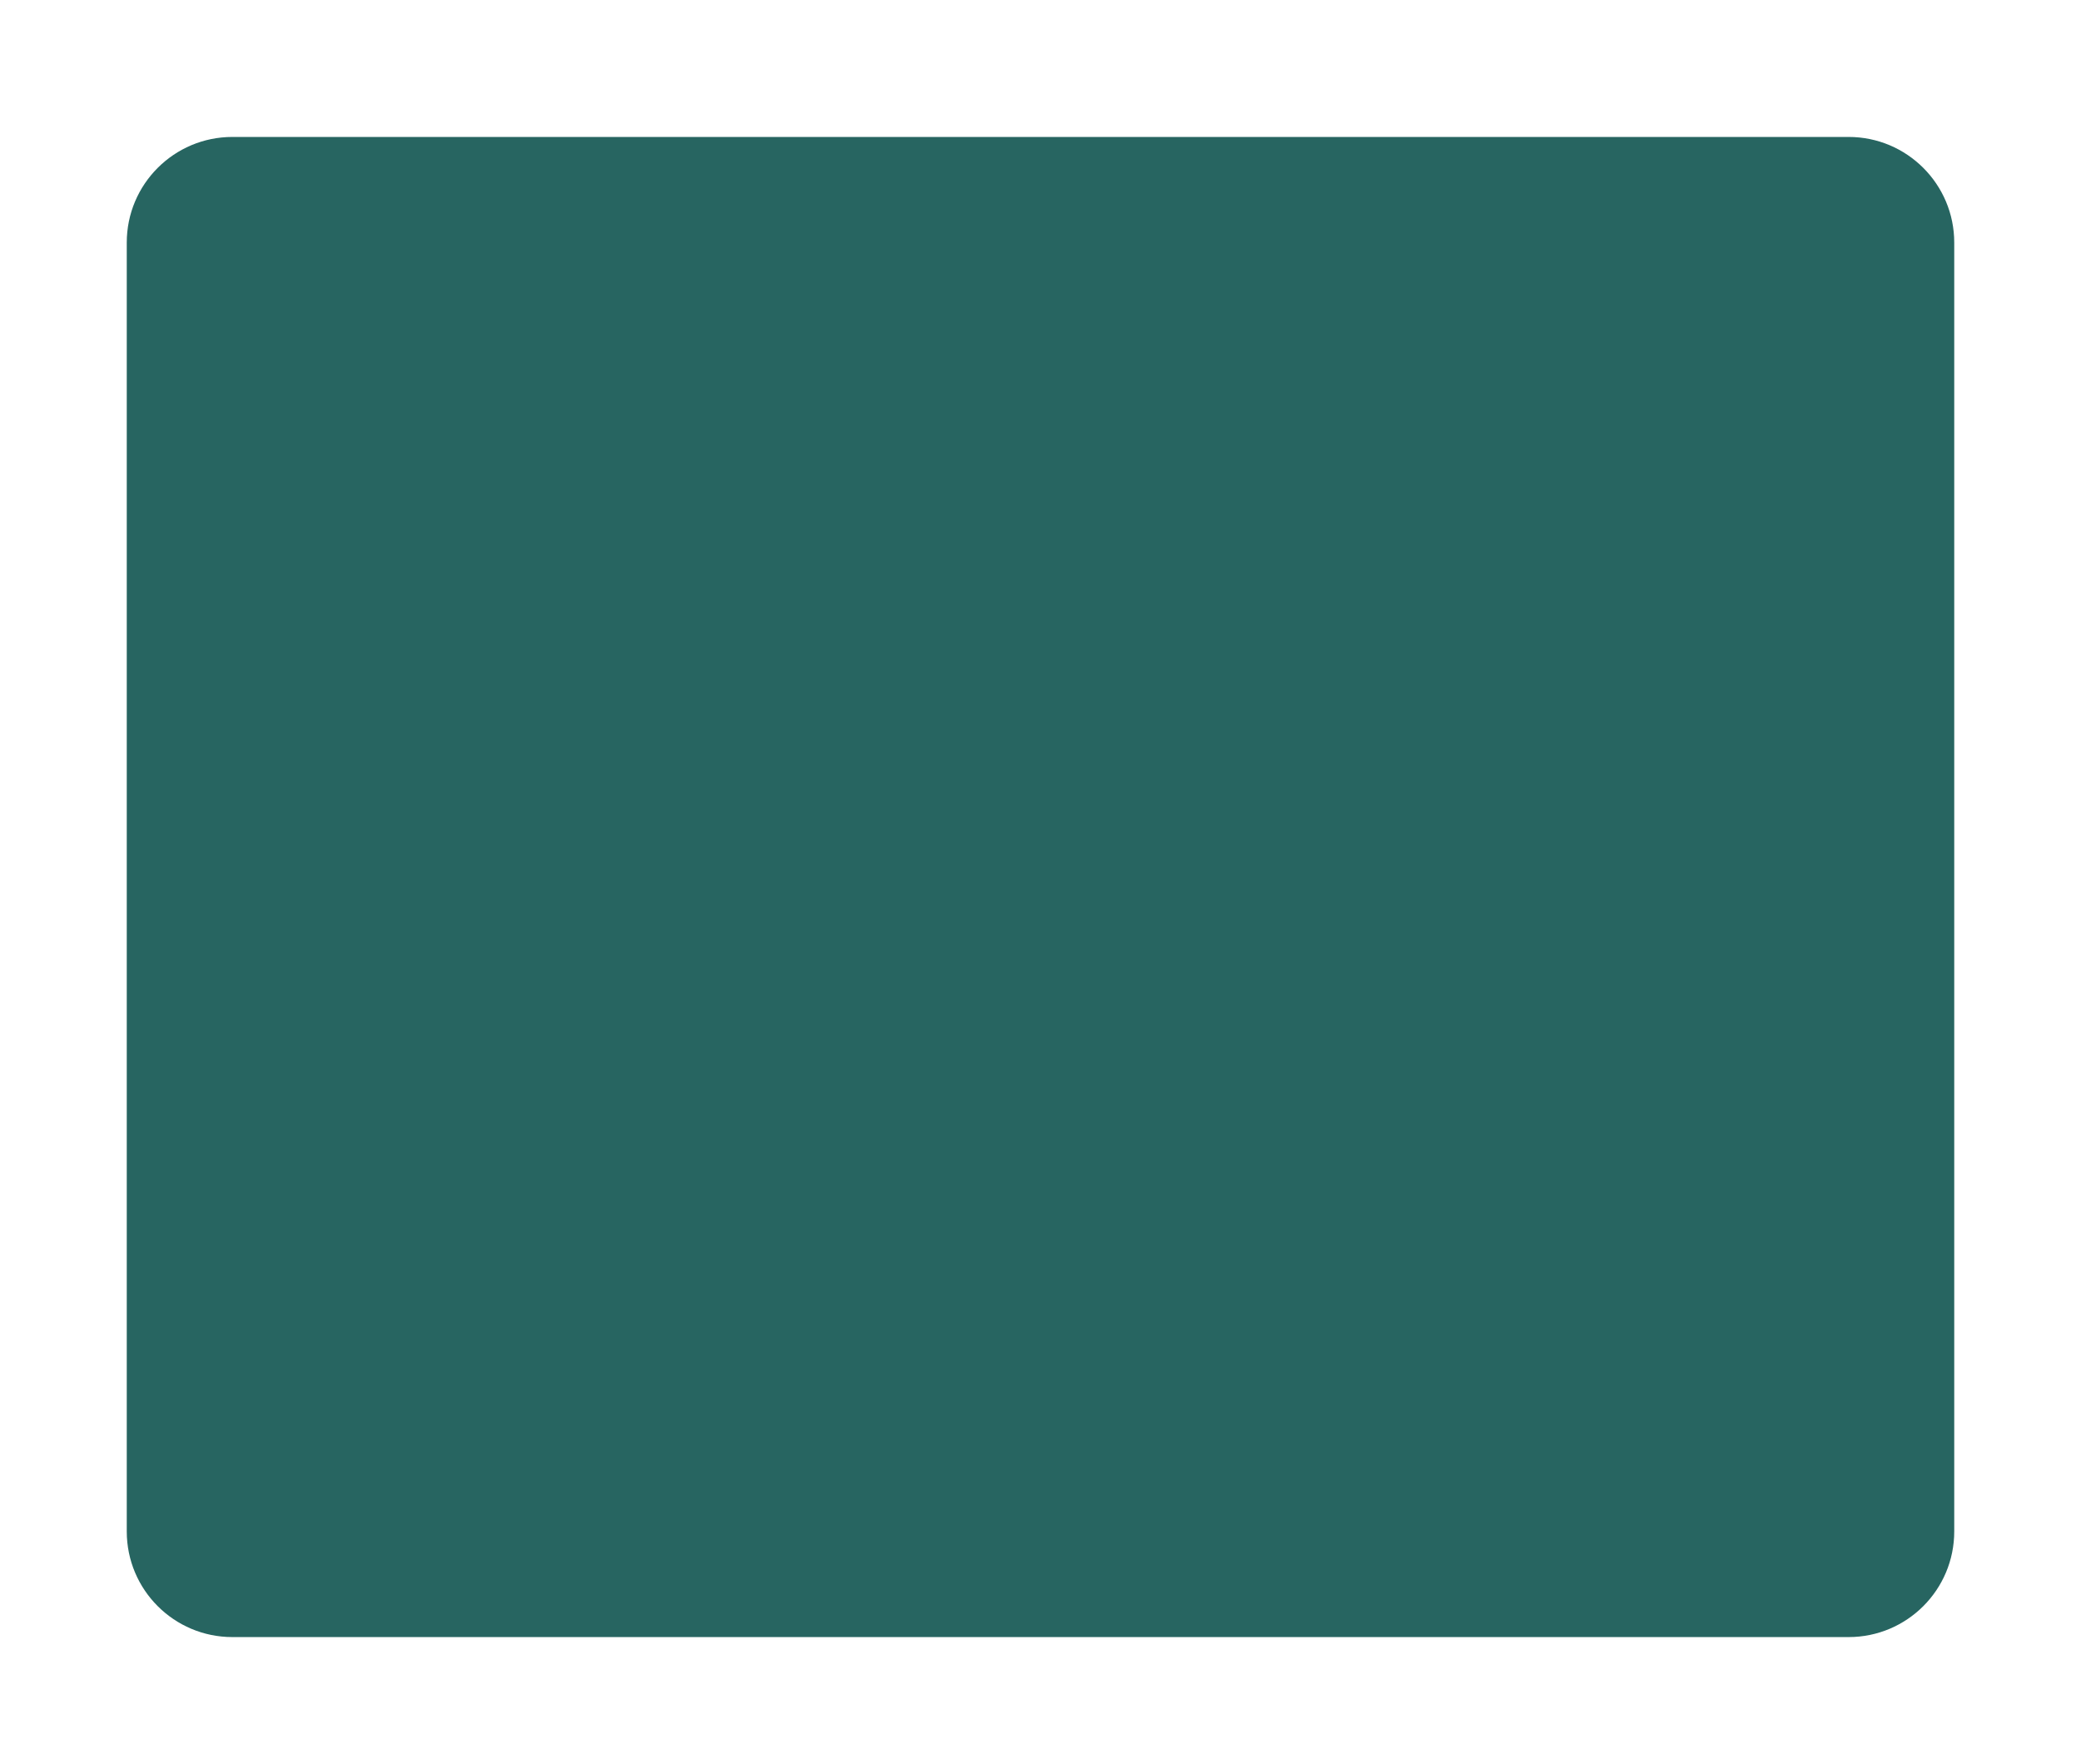 <svg width="197" height="167" viewBox="0 0 197 167" fill="none" xmlns="http://www.w3.org/2000/svg">
<g filter="url(#filter0_d_813_803)">
<path d="M12 21.963C12 16.44 16.477 11.963 22 11.963H175C180.523 11.963 185 16.44 185 21.963V143.963C185 149.486 180.523 153.963 175 153.963H22C16.477 153.963 12 149.486 12 143.963V21.963Z" fill="#276561"/>
</g>
<defs>
<filter id="filter0_d_813_803" x="0" y="0.963" width="197" height="166" filterUnits="userSpaceOnUse" color-interpolation-filters="sRGB">
<feFlood flood-opacity="0" result="BackgroundImageFix"/>
<feColorMatrix in="SourceAlpha" type="matrix" values="0 0 0 0 0 0 0 0 0 0 0 0 0 0 0 0 0 0 127 0" result="hardAlpha"/>
<feOffset dy="1"/>
<feGaussianBlur stdDeviation="6"/>
<feComposite in2="hardAlpha" operator="out"/>
<feColorMatrix type="matrix" values="0 0 0 0 0 0 0 0 0 0 0 0 0 0 0 0 0 0 0.25 0"/>
<feBlend mode="normal" in2="BackgroundImageFix" result="effect1_dropShadow_813_803"/>
<feBlend mode="normal" in="SourceGraphic" in2="effect1_dropShadow_813_803" result="shape"/>
</filter>
</defs>
</svg>
